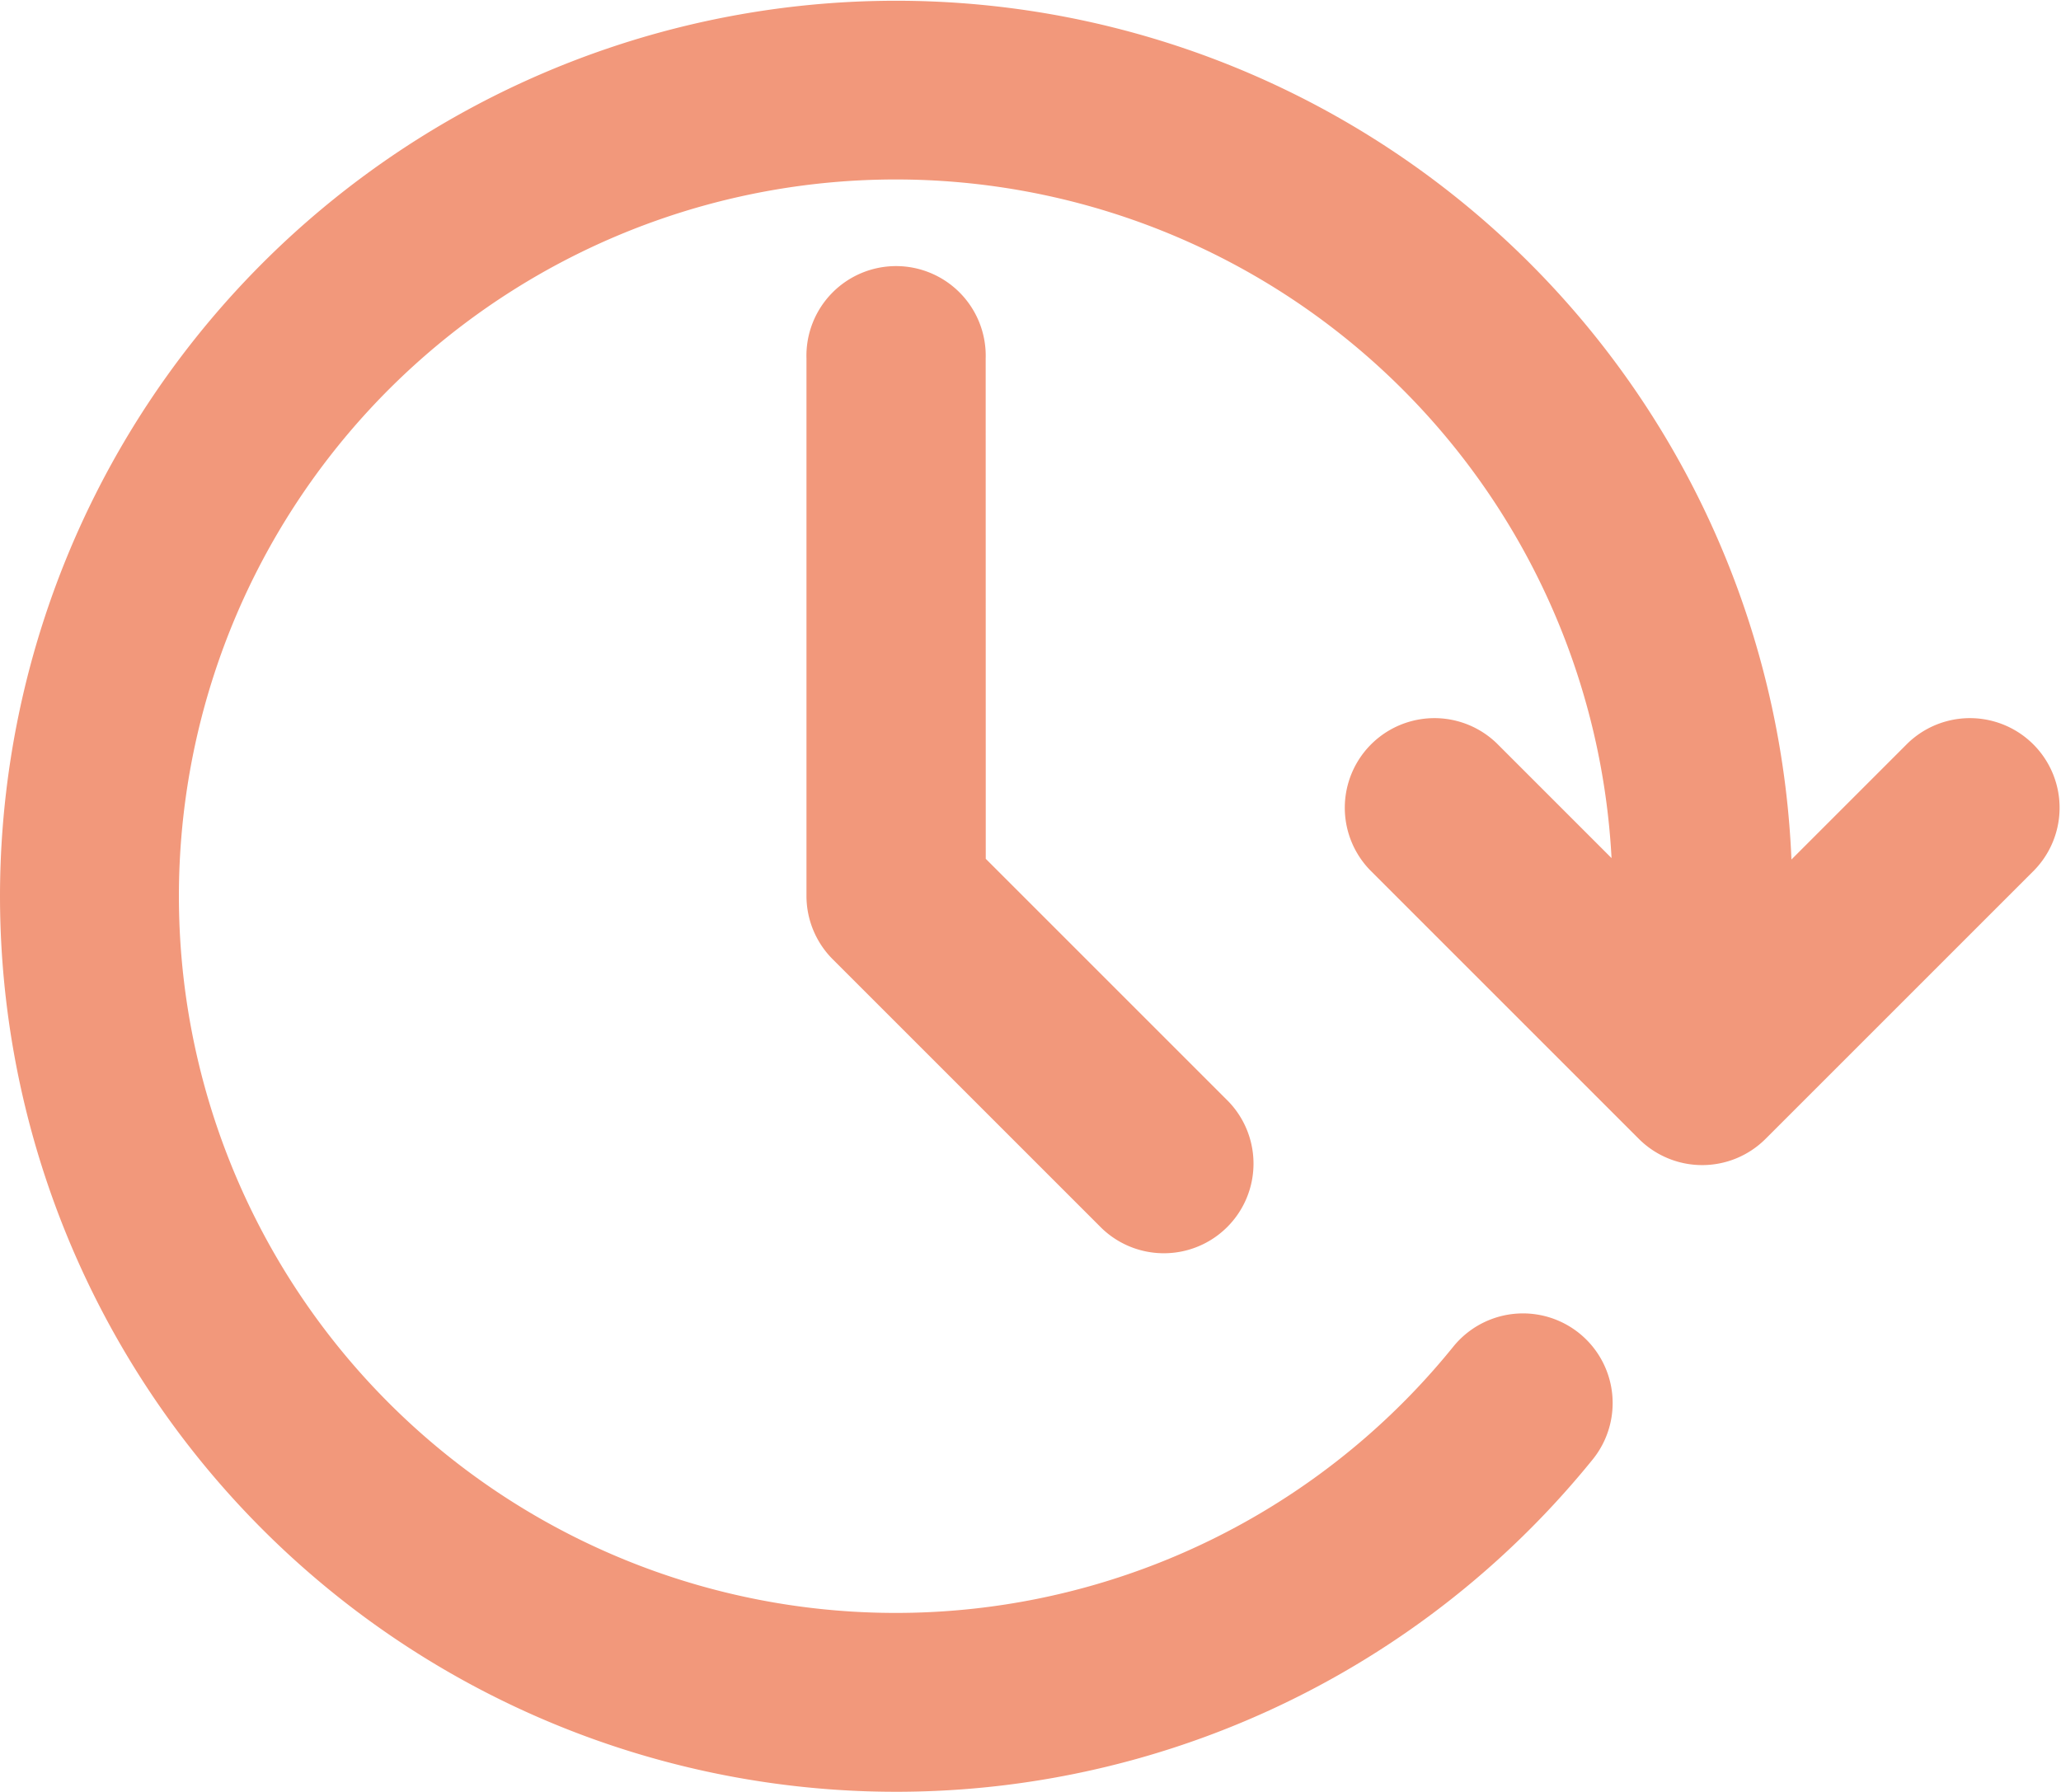 <svg xmlns="http://www.w3.org/2000/svg" width="26.601" height="23.131" viewBox="0 0 26.601 23.131">
  <path id="future-svgrepo-com" d="M1,13.565a11.566,11.566,0,0,1,23.122-.47l1.5-1.5a1.157,1.157,0,0,1,1.636,1.636l-3.47,3.47a1.157,1.157,0,0,1-1.636,0l-3.47-3.47a1.157,1.157,0,0,1,1.636-1.636l1.482,1.482a9.252,9.252,0,1,0-2.043,6.307,1.157,1.157,0,0,1,1.8,1.455A11.566,11.566,0,0,1,1,13.565ZM13.722,6.626a1.157,1.157,0,1,0-2.313,0v6.939a1.157,1.157,0,0,0,.339.818l3.47,3.47a1.157,1.157,0,0,0,1.636-1.636l-3.131-3.131Z" transform="translate(-1 -2)" fill="#f2987b" fill-rule="evenodd"/>
</svg>
